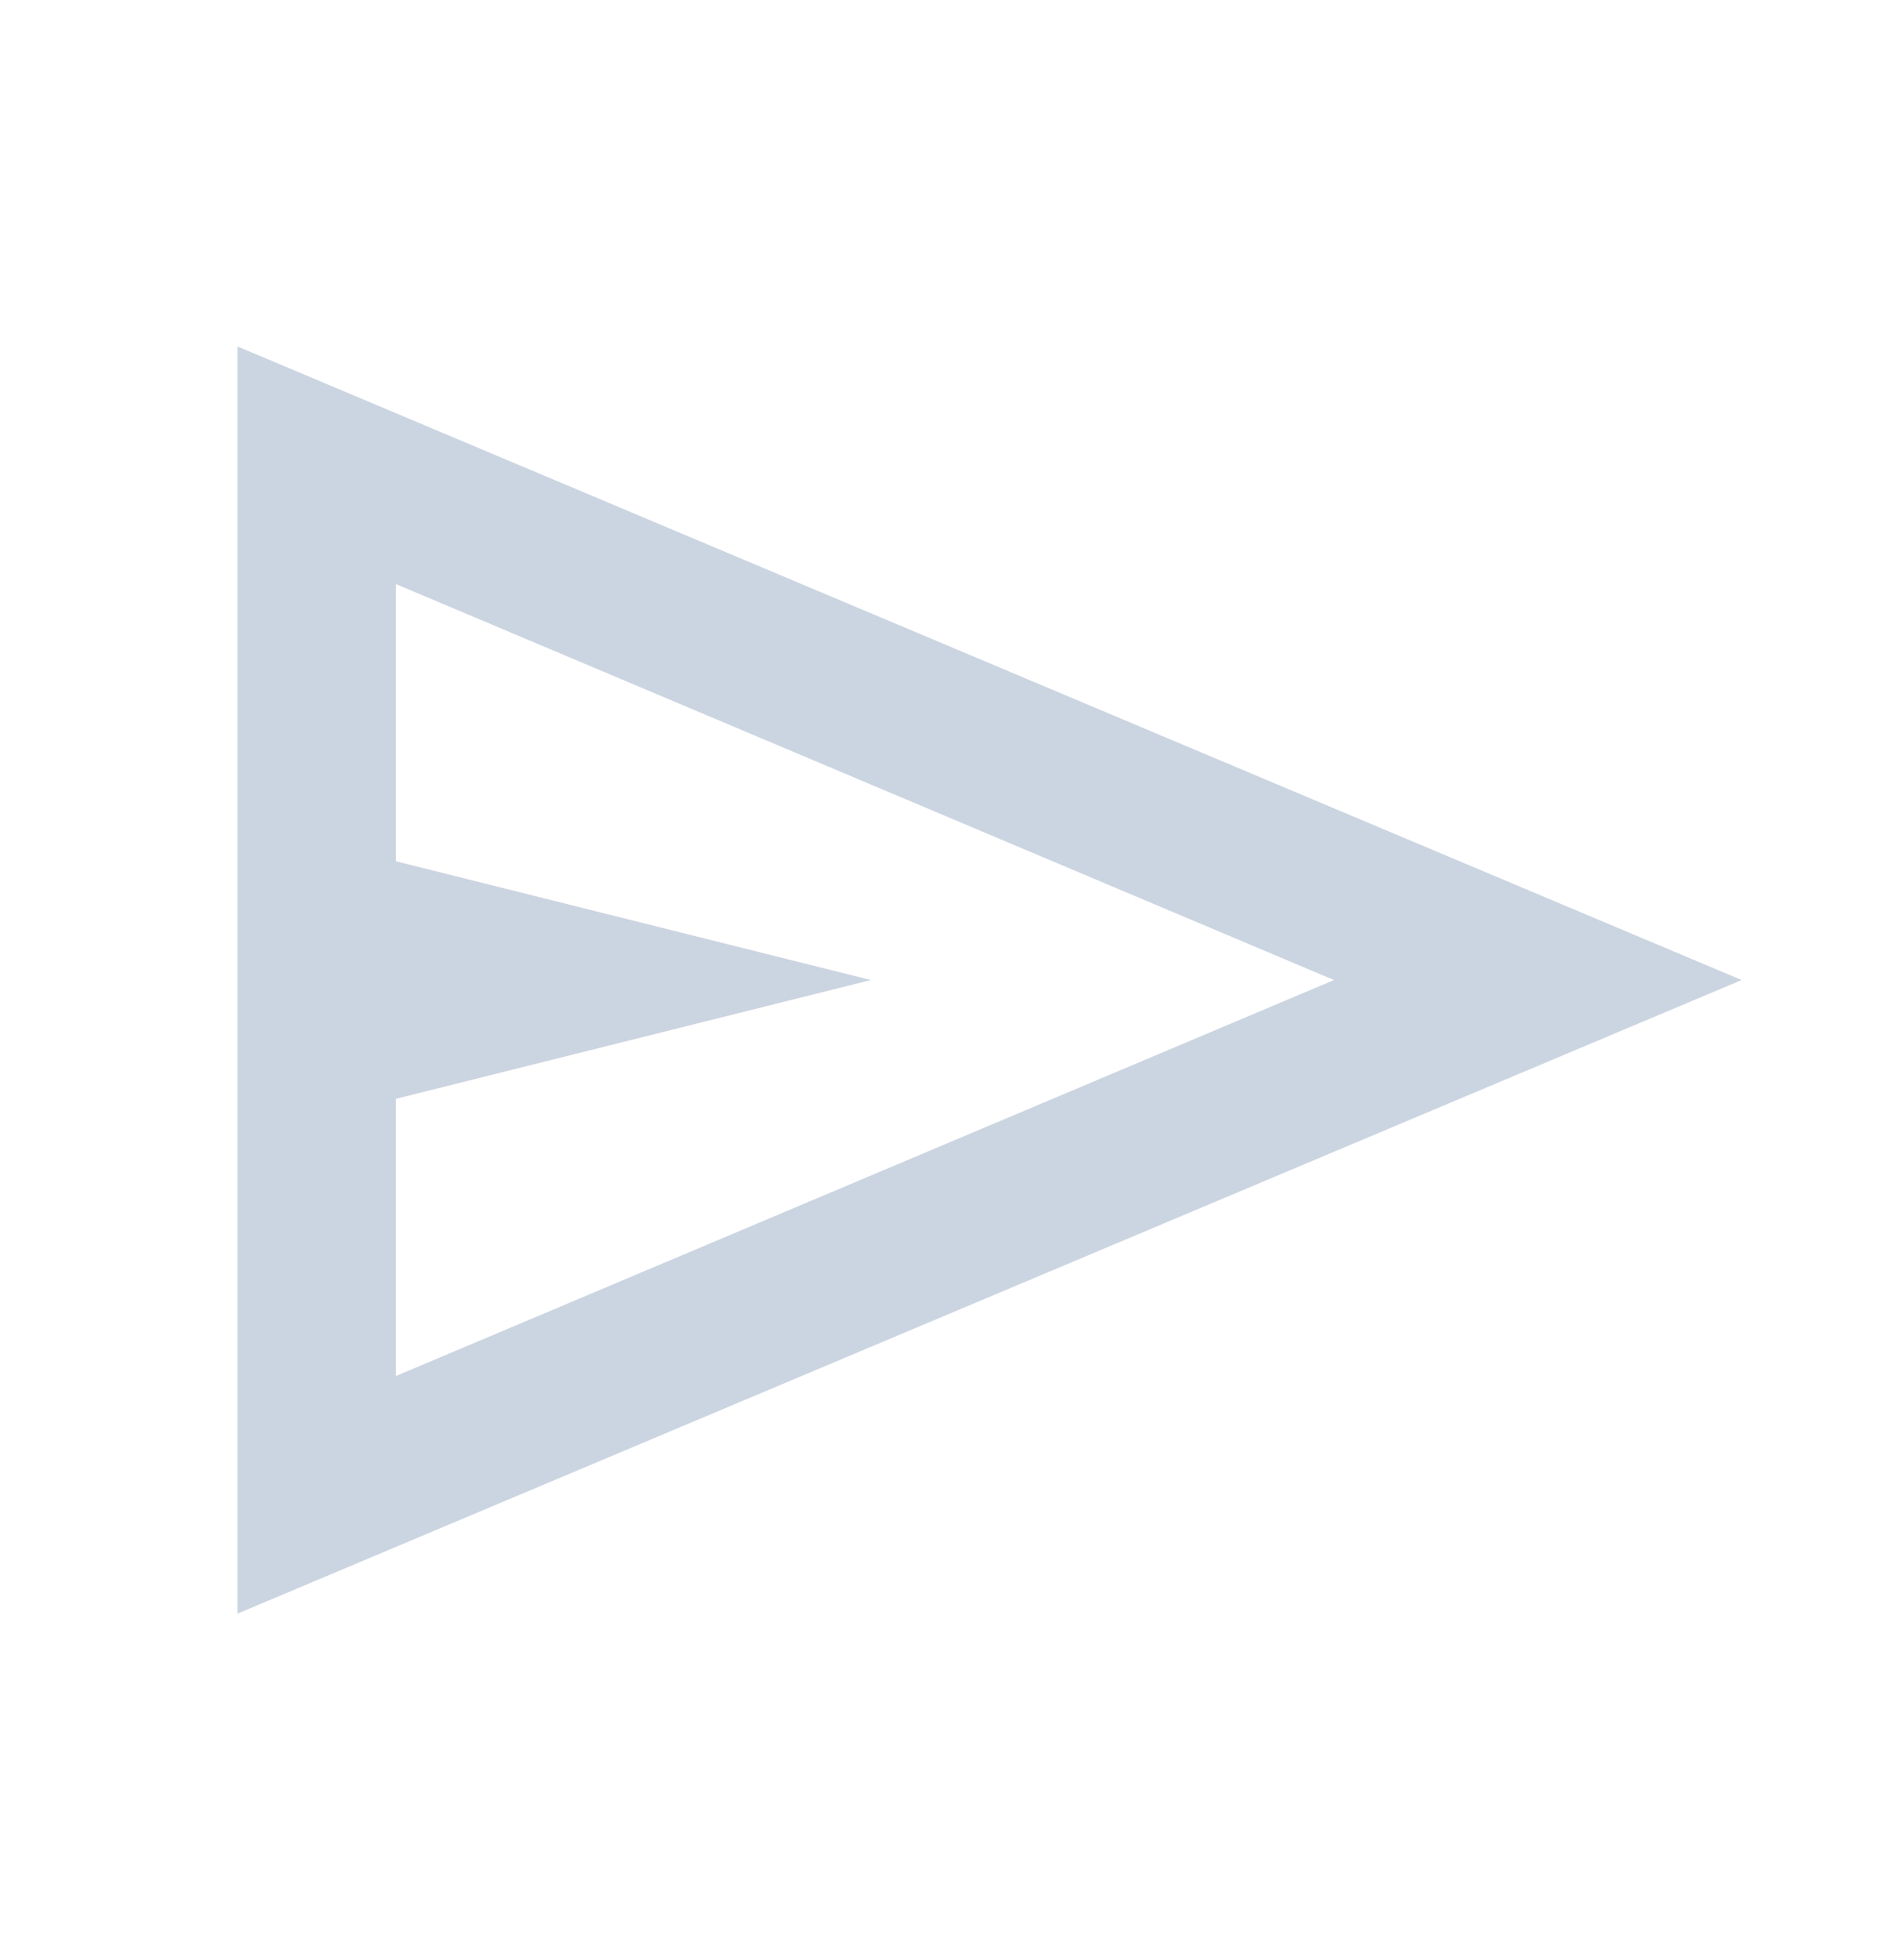 <svg width="32" height="33" viewBox="0 0 32 33" fill="none" xmlns="http://www.w3.org/2000/svg">
<path d="M4 27.167V5.833L29.333 16.5L4 27.167ZM6.667 23.167L22.467 16.5L6.667 9.833V14.5L14.667 16.5L6.667 18.5V23.167Z" fill="#CBD5E1"/>
</svg>
